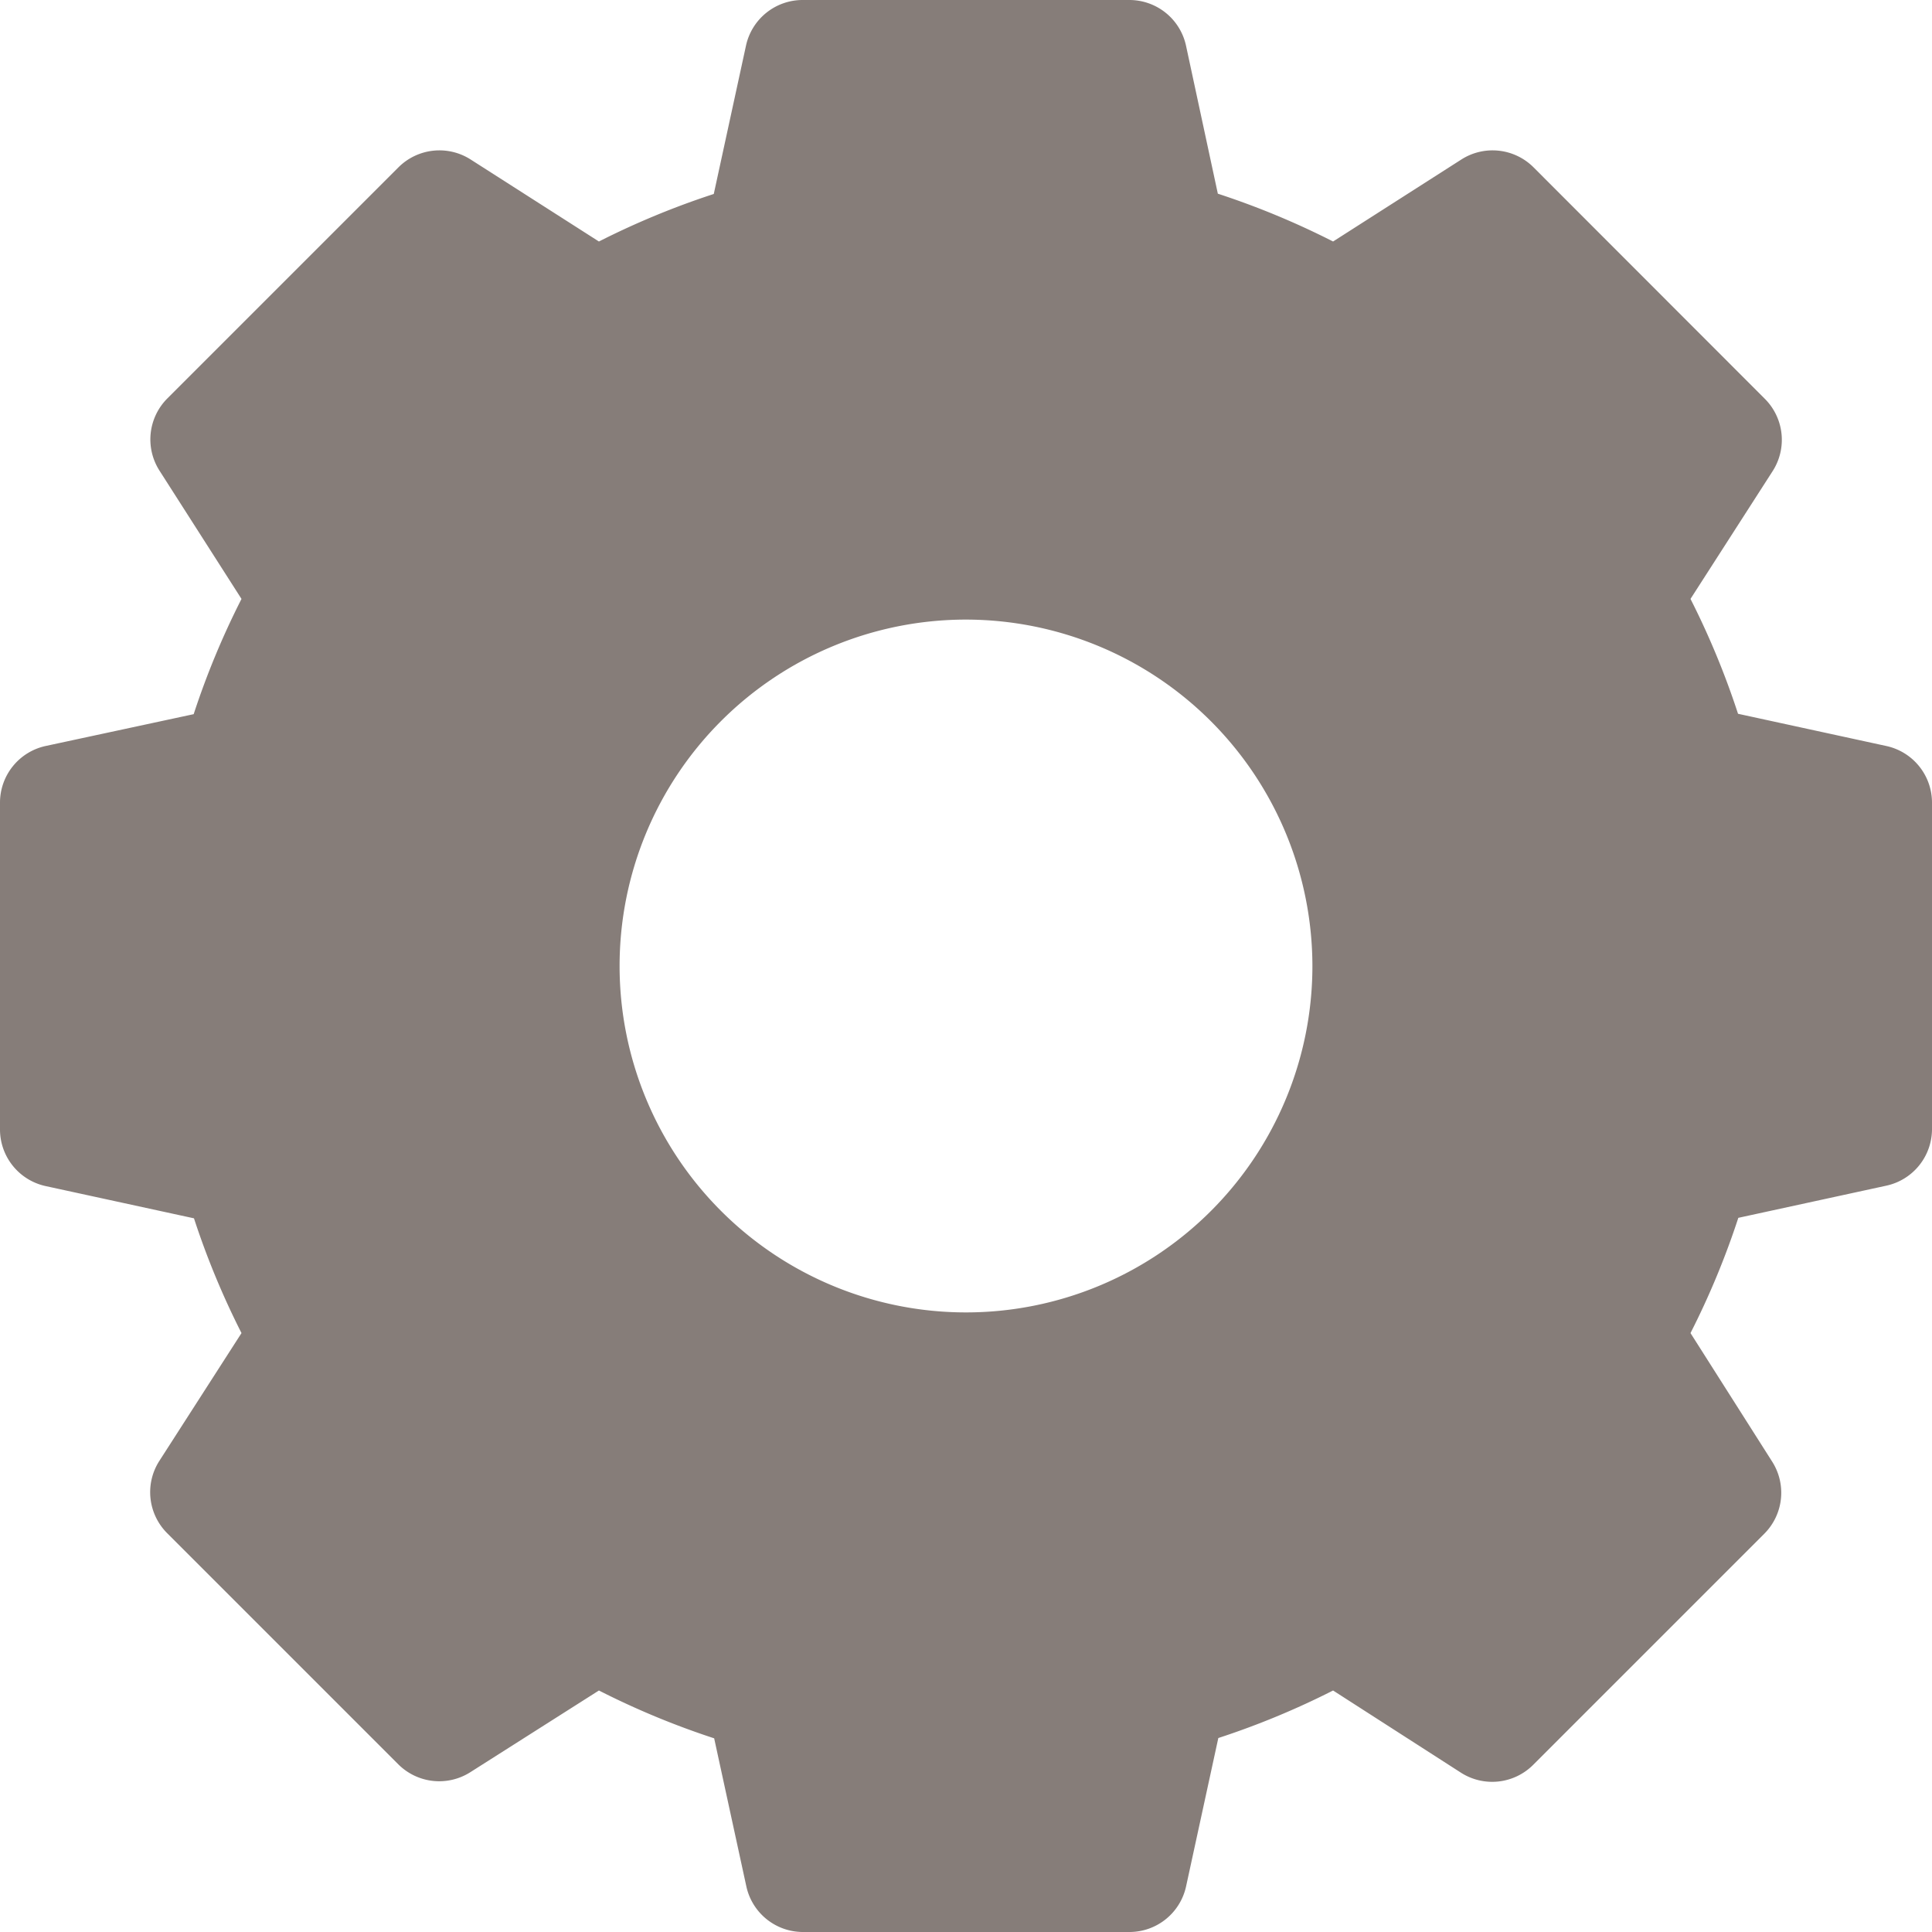 <svg xmlns="http://www.w3.org/2000/svg" width="20" height="20" viewBox="0 0 20 20">
  <path id="gear" d="M19.529,7.723l-1.537-.334A8.366,8.366,0,0,0,17.5,6.2l.851-1.324a.6.6,0,0,0-.08-.746L15.874,1.731a.6.6,0,0,0-.746-.08L13.8,2.5a8.366,8.366,0,0,0-1.193-.495L12.277.47A.6.6,0,0,0,11.693,0H8.307A.6.6,0,0,0,7.723.47L7.389,2.008A8.366,8.366,0,0,0,6.2,2.5L4.872,1.651a.6.6,0,0,0-.746.08L1.731,4.126a.6.6,0,0,0-.08.746L2.5,6.2a8.366,8.366,0,0,0-.495,1.193L.47,7.723A.6.6,0,0,0,0,8.307v3.387a.6.6,0,0,0,.471.584l1.537.334A8.366,8.366,0,0,0,2.5,13.8l-.851,1.324a.6.6,0,0,0,.08.746l2.395,2.395a.6.6,0,0,0,.746.08L6.2,17.5a8.366,8.366,0,0,0,1.193.495l.334,1.537A.6.6,0,0,0,8.307,20h3.387a.6.6,0,0,0,.584-.471l.334-1.537A8.366,8.366,0,0,0,13.8,17.5l1.324.851a.6.6,0,0,0,.746-.08l2.395-2.395a.6.6,0,0,0,.08-.746L17.5,13.8a8.366,8.366,0,0,0,.495-1.193l1.537-.334A.6.6,0,0,0,20,11.693V8.307A.6.6,0,0,0,19.529,7.723ZM13.586,10A3.586,3.586,0,1,1,10,6.414,3.59,3.59,0,0,1,13.586,10Zm0,0" transform="translate(0 0)" fill="#867d79"/>
</svg>
